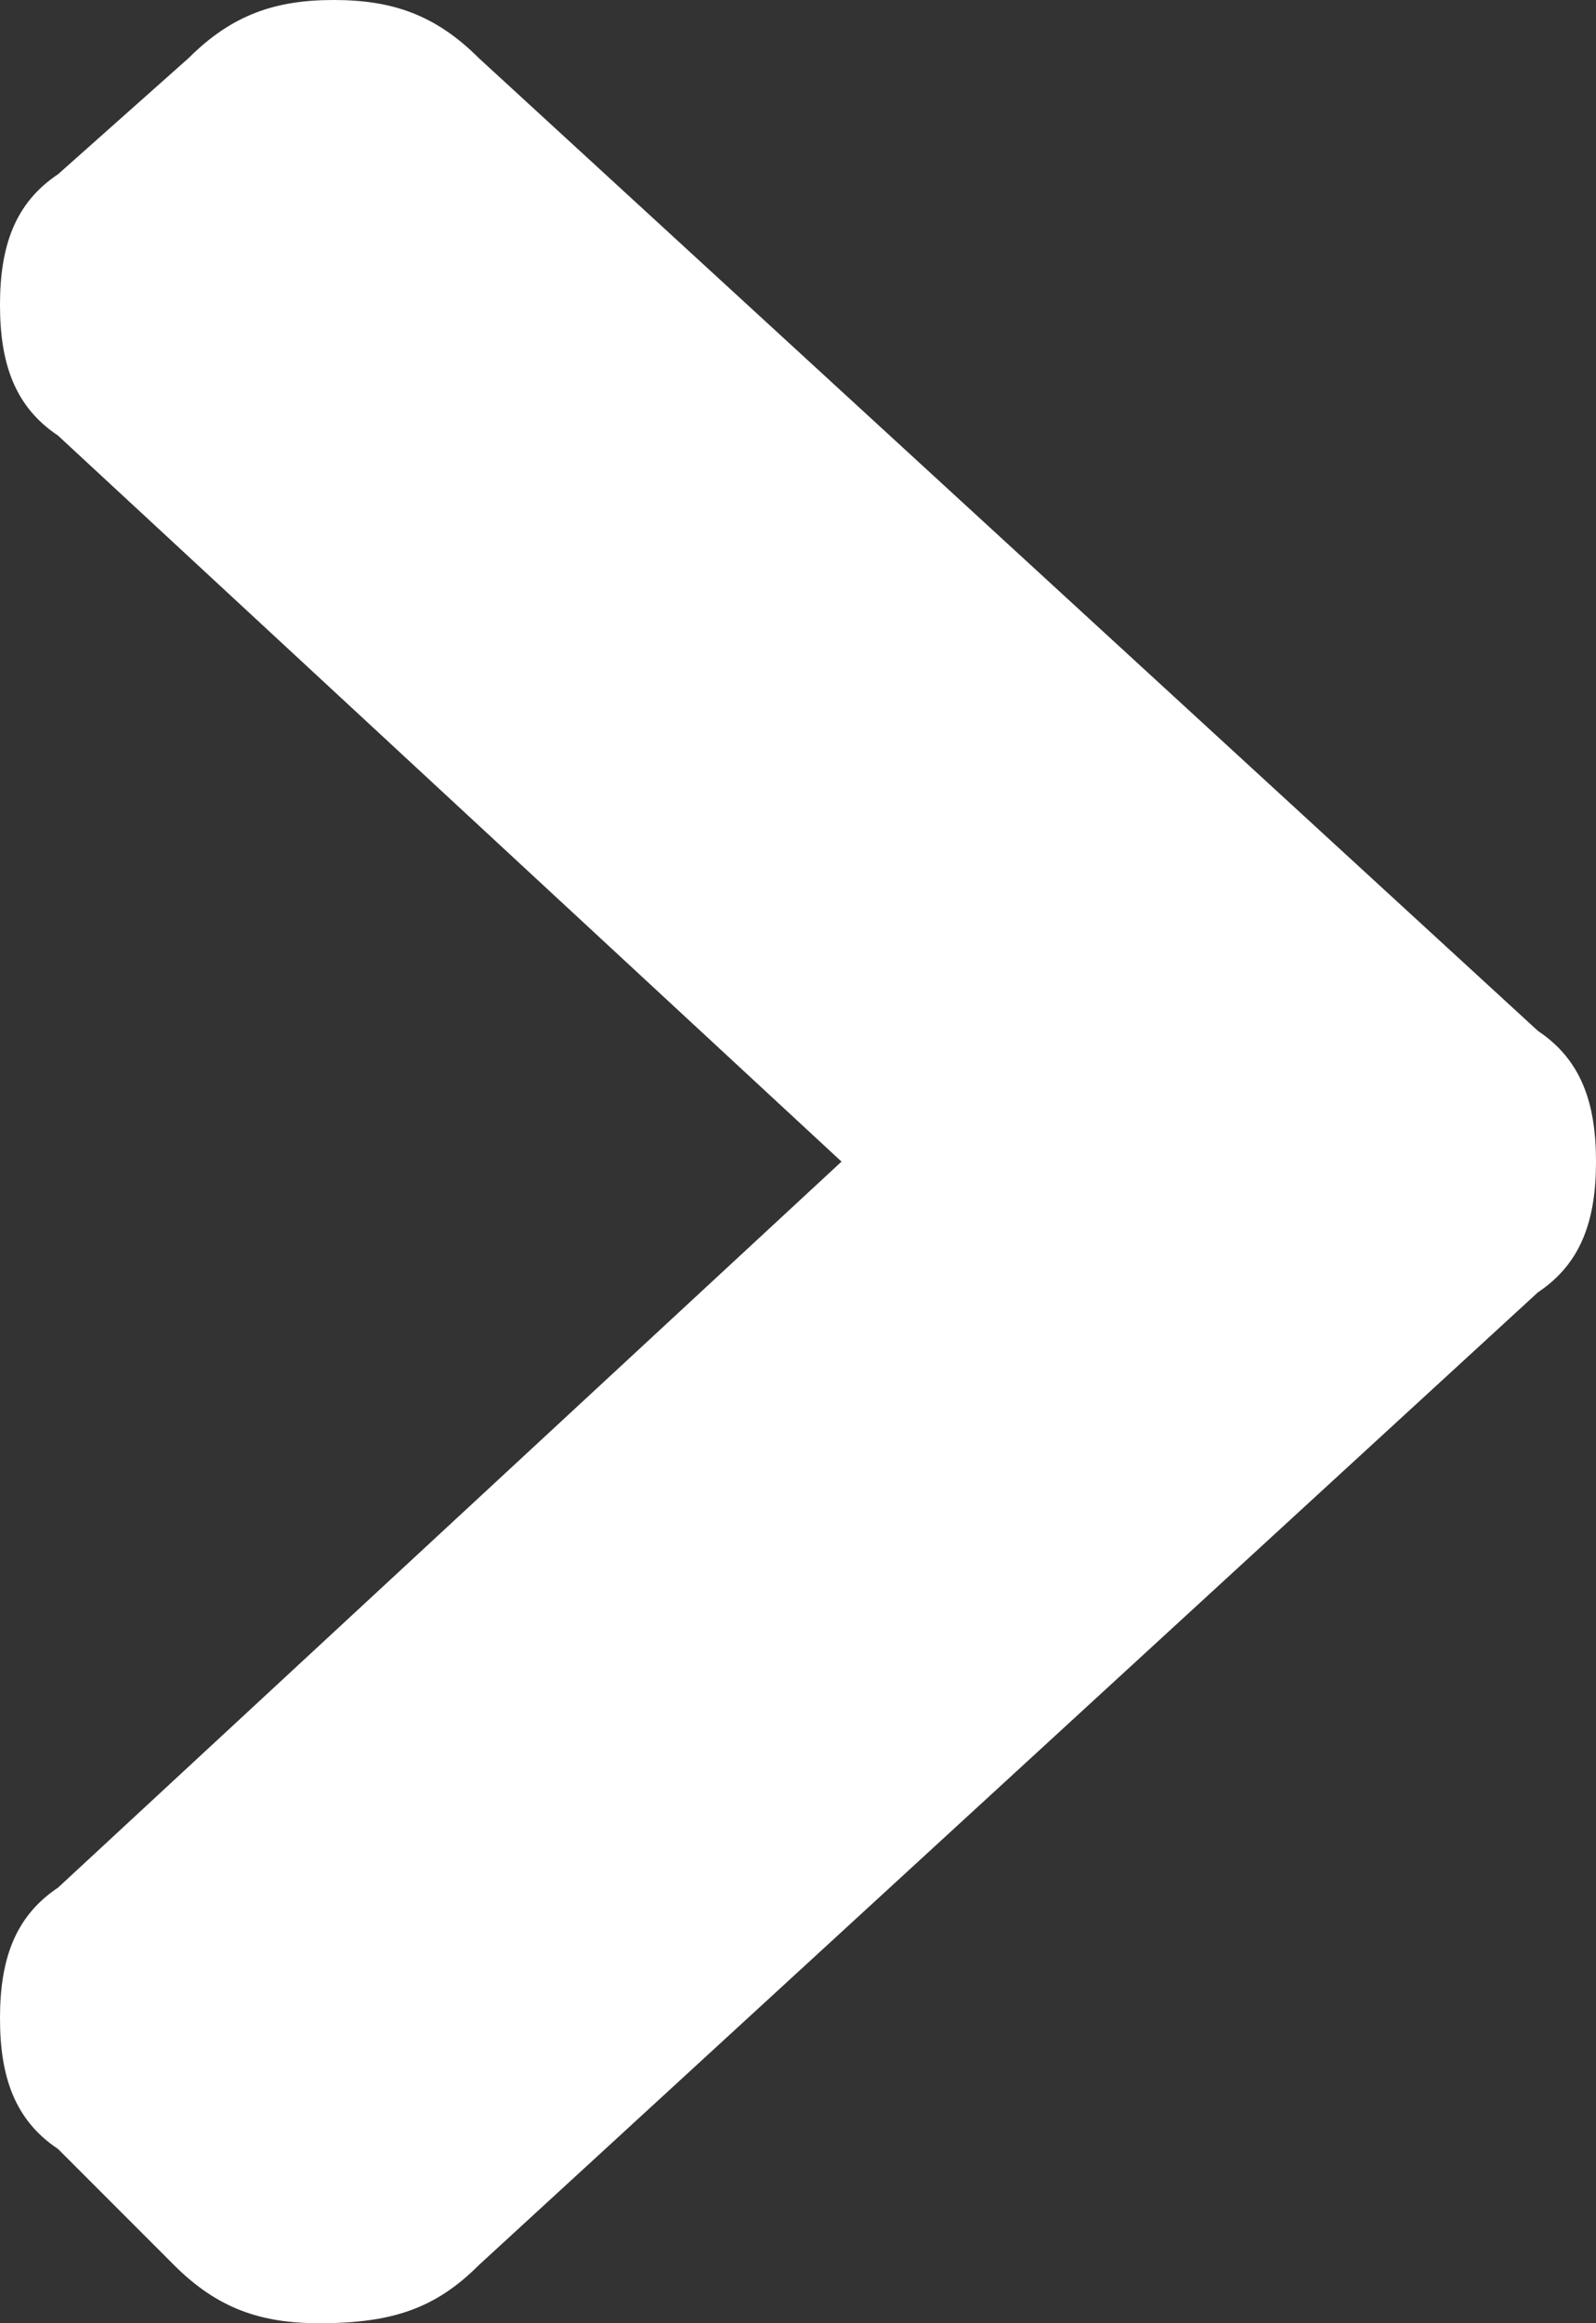 <svg xmlns="http://www.w3.org/2000/svg" width="11" height="16"><rect width="100%" height="100%" fill="#333333" stroke="none"/><path fill="#fff" d="M3.3 15.6l7.3-6.7c.3-.2.4-.5.4-.9s-.1-.7-.4-.9L3.3.4C3 .1 2.7 0 2.3 0s-.7.1-1 .4l-.9.8c-.3.2-.4.5-.4.9s.1.7.4.9l5.4 5-5.4 5c-.3.2-.4.5-.4.9s.1.7.4.9l.8.8c.3.3.6.4 1 .4.5 0 .8-.1 1.1-.4z"/></svg>